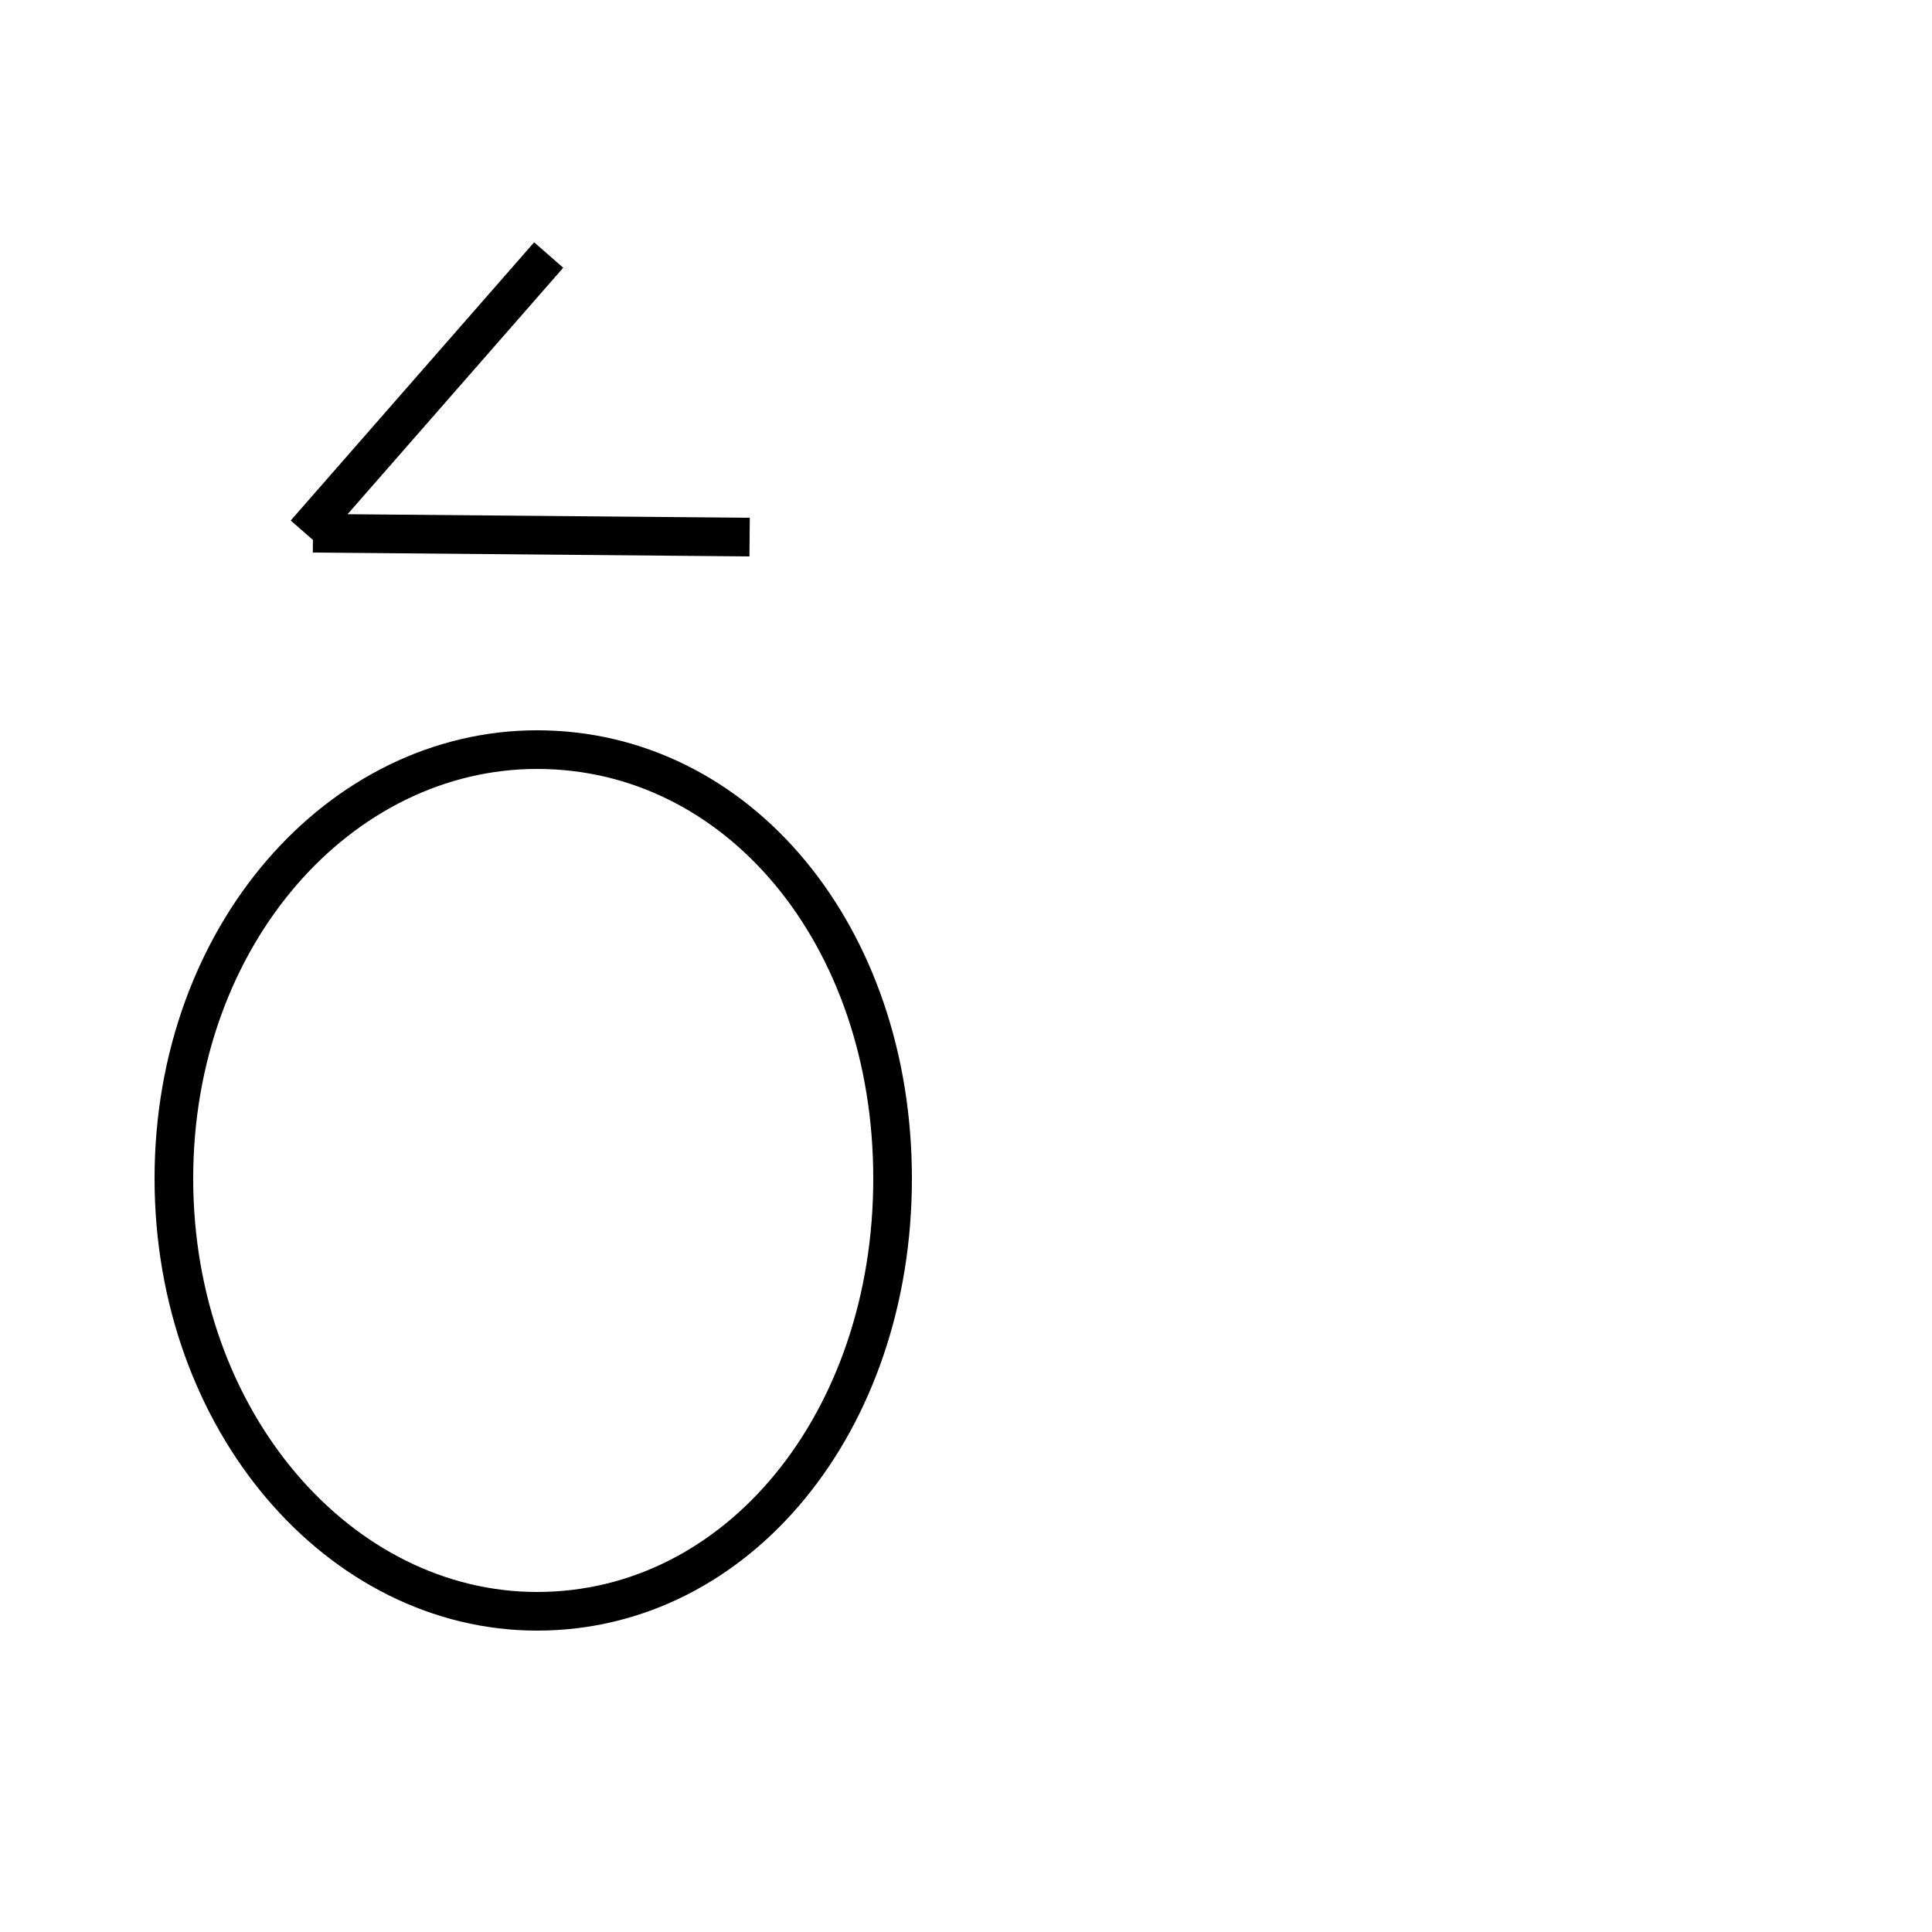 <?xml version='1.0' encoding='utf8'?>
<svg viewBox="0.0 -44.0 50.0 50.0" version="1.1" xmlns="http://www.w3.org/2000/svg">
<rect x="0.0" y="-44.0" width="50.0" height="50.0" fill="#808080" stroke="none"/>
<rect x="-1000" y="-1000" width="2000" height="2000" stroke="white" fill="white"/>
<g style="fill:none; stroke:#000000;  stroke-width:1">
<path d="M 13.9 24.6 C 8.8 24.6 4.5 19.8 4.5 13.5 C 4.5 7.2 8.8 2.3 13.9 2.3 C 19.1 2.3 23.1 7.2 23.1 13.5 C 23.1 19.8 19.1 24.6 13.9 24.6 Z M 8.1 30.2 L 19.4 30.1 M 14.2 37.4 L 7.9 30.2 " transform="scale(1, -1)" />
</g>
</svg>